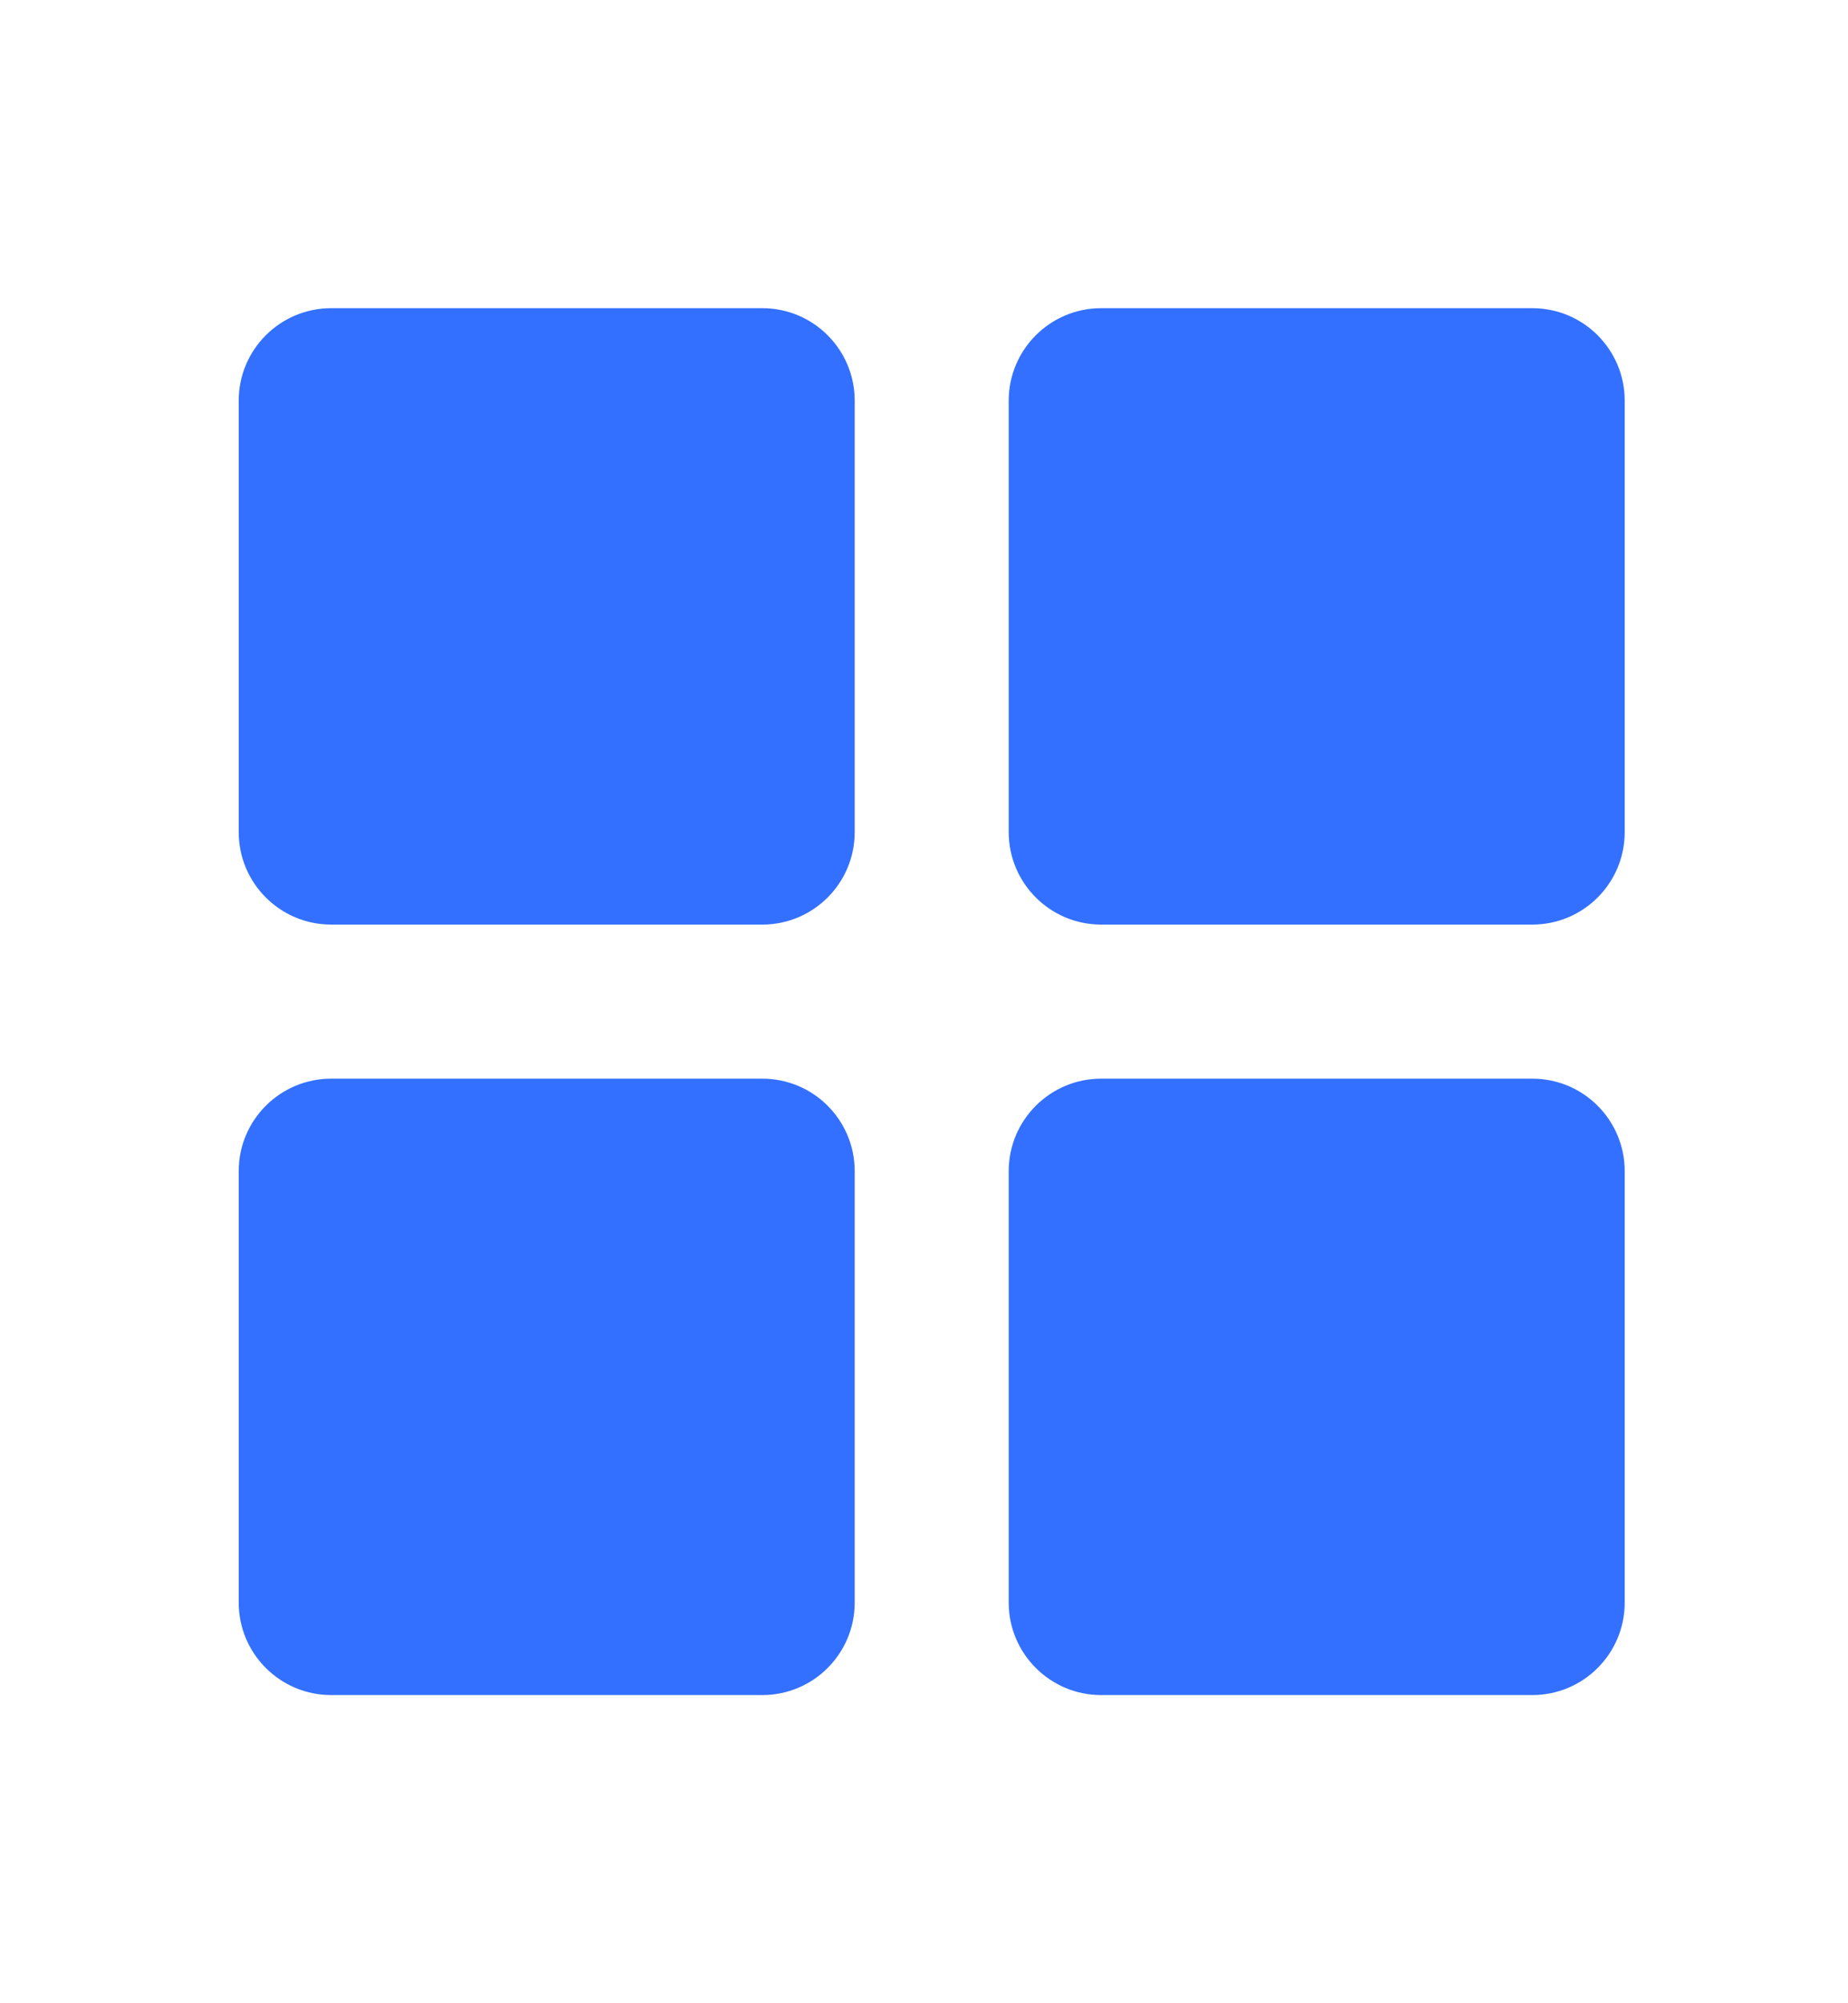 <svg xmlns="http://www.w3.org/2000/svg" viewBox="0 0 12 13" fill="none">
    <path
        d="M2.15 2C1.819 2 1.55 2.269 1.55 2.6V5.4C1.55 5.731 1.819 6 2.15 6H4.95C5.282 6 5.55 5.731 5.55 5.4V2.6C5.55 2.269 5.282 2 4.95 2H2.15Z"
        fill="#3370FF" />
    <path
        d="M7.15 2C6.819 2 6.55 2.269 6.55 2.6V5.4C6.55 5.731 6.819 6 7.15 6H9.95C10.282 6 10.55 5.731 10.55 5.4V2.6C10.55 2.269 10.282 2 9.95 2H7.15Z"
        fill="#3370FF" />
    <path
        d="M6.55 7.6C6.55 7.269 6.819 7 7.15 7H9.95C10.282 7 10.55 7.269 10.55 7.6V10.4C10.55 10.731 10.282 11 9.95 11H7.15C6.819 11 6.55 10.731 6.55 10.4V7.6Z"
        fill="#3370FF" />
    <path
        d="M2.15 7C1.819 7 1.55 7.269 1.55 7.6V10.4C1.55 10.731 1.819 11 2.15 11H4.95C5.282 11 5.55 10.731 5.55 10.4V7.6C5.55 7.269 5.282 7 4.95 7H2.15Z"
        fill="#3370FF" />
</svg>